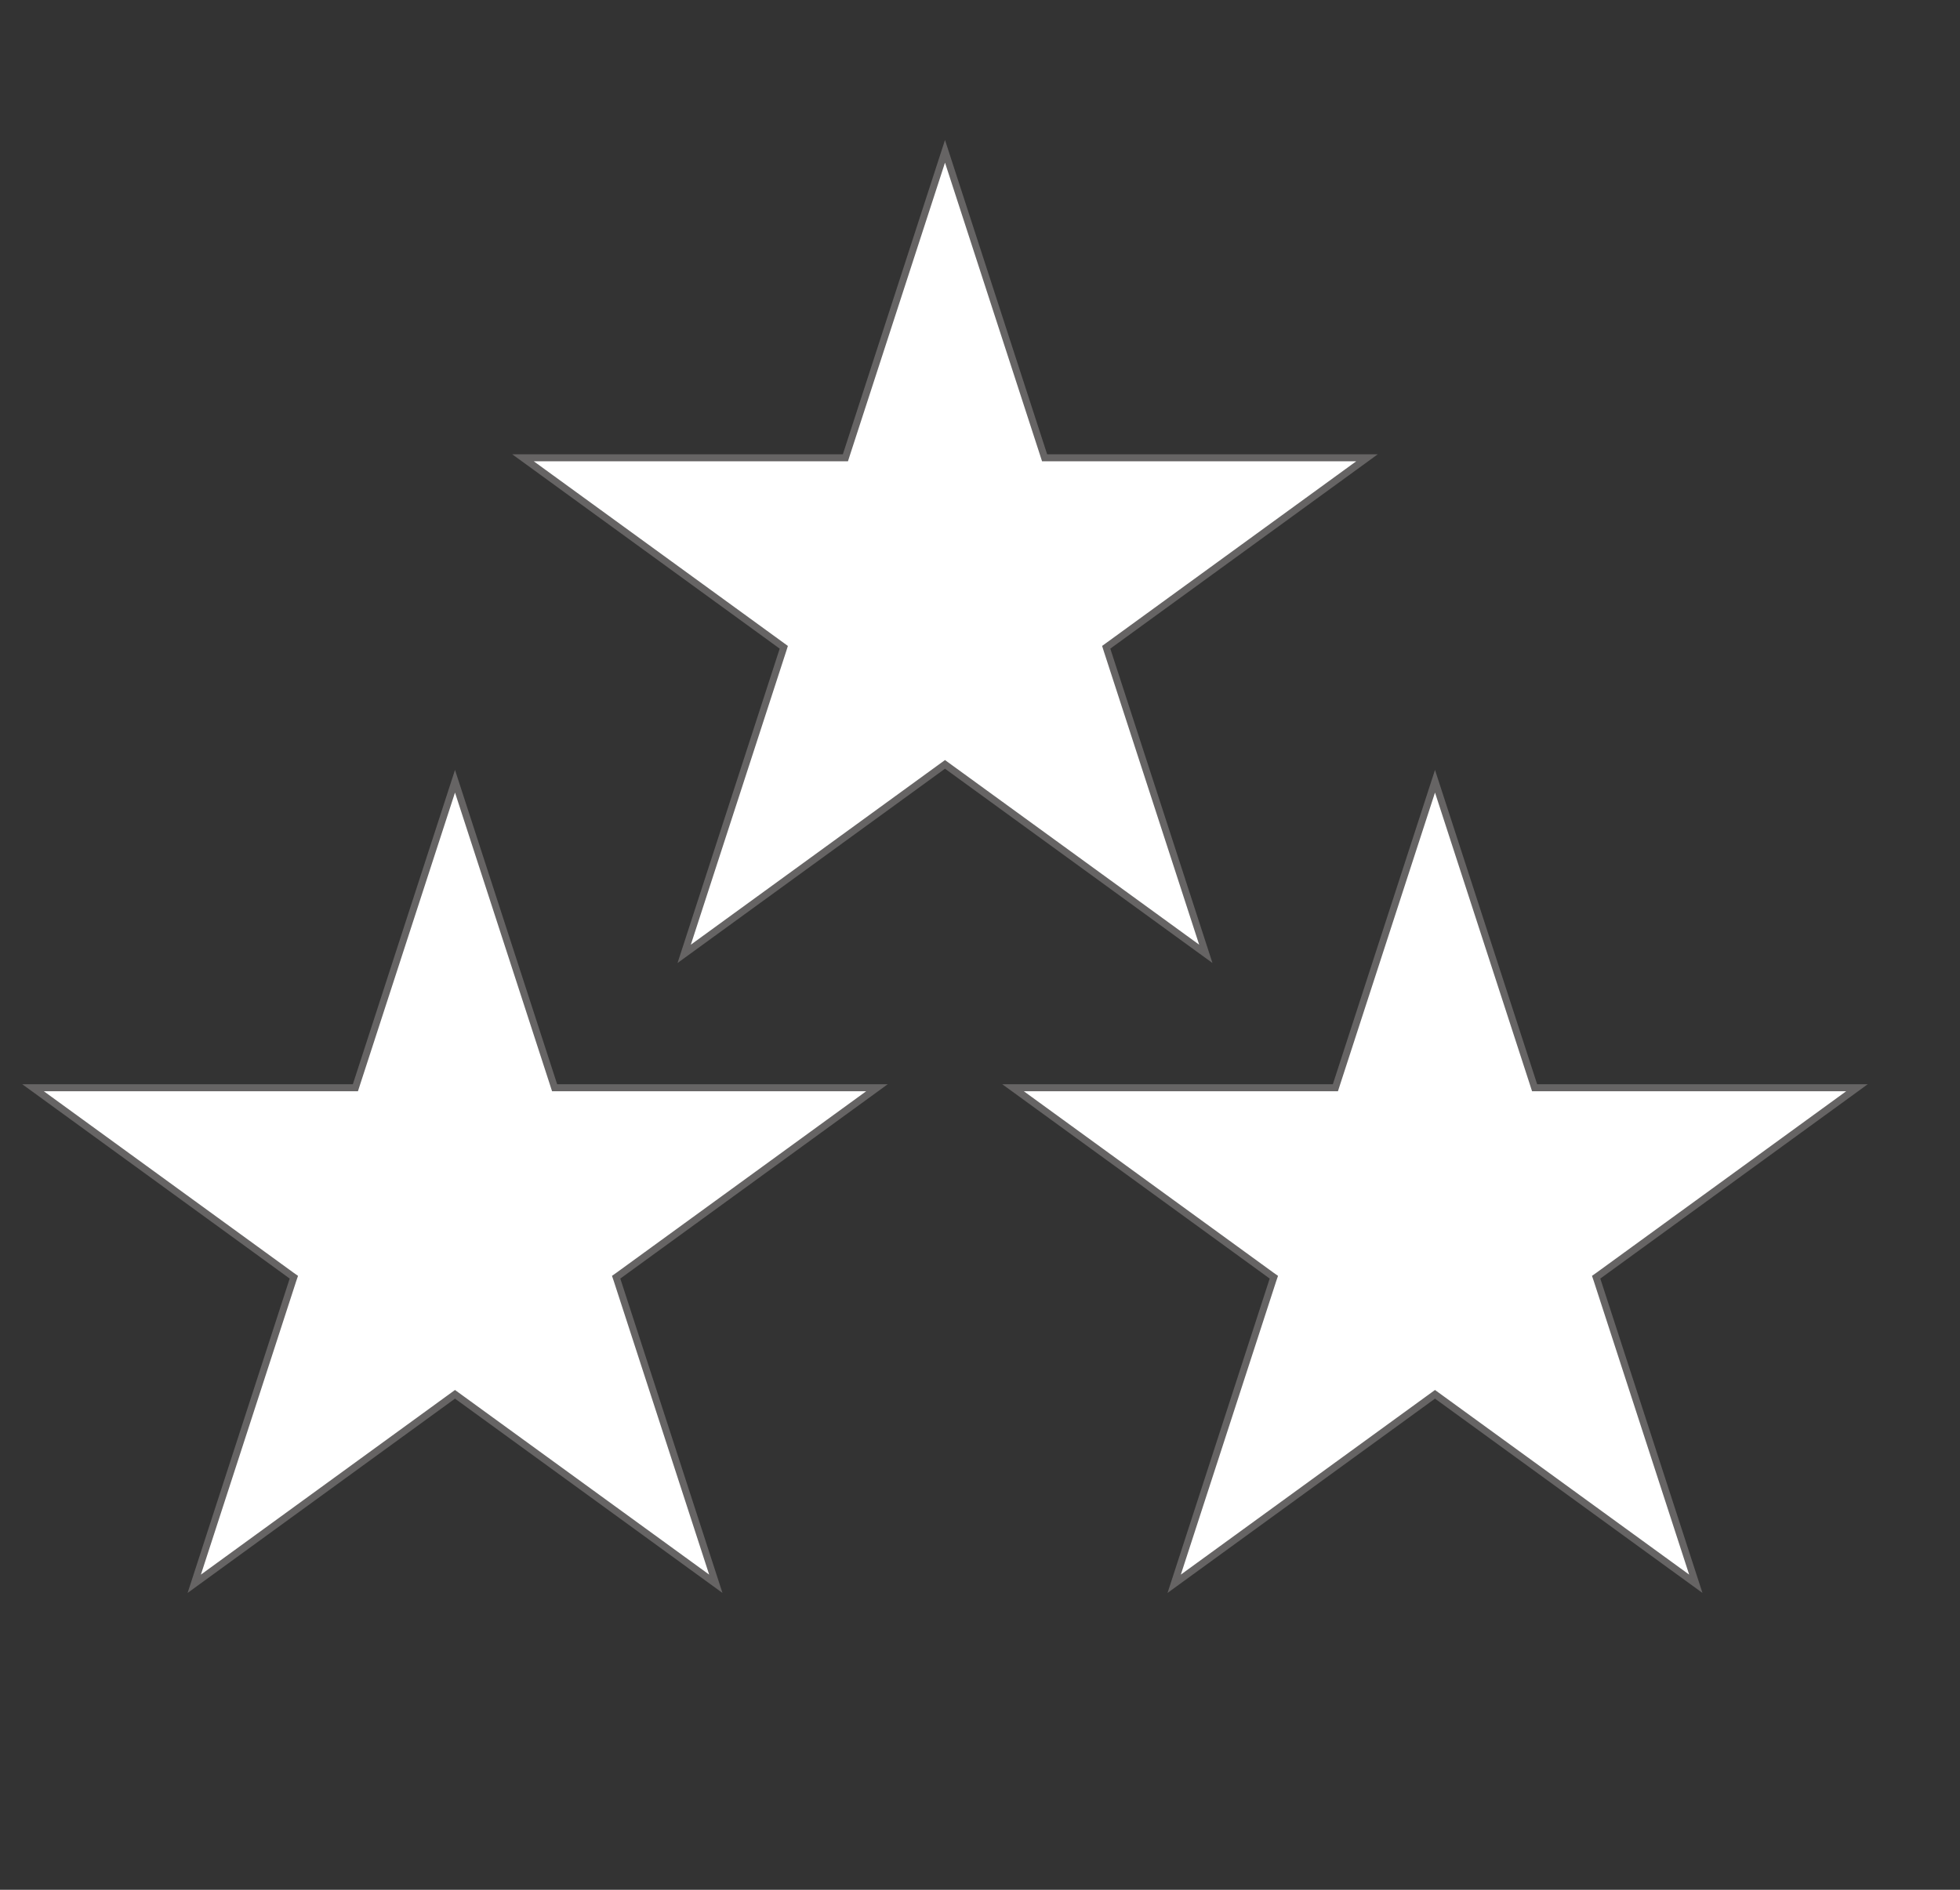 <svg width="28" height="27" viewBox="0 0 28 27" fill="none" xmlns="http://www.w3.org/2000/svg">
<rect x="0" y="0" width="28" height="27" fill="#333333" stroke="none"/>
<path d="M13.5 2.162L14.912 6.507L14.923 6.541H14.959H19.528L15.832 9.227L15.803 9.248L15.814 9.283L17.226 13.628L13.529 10.942L13.5 10.921L13.471 10.942L9.774 13.628L11.186 9.283L11.197 9.248L11.168 9.227L7.472 6.541H12.041H12.077L12.088 6.507L13.5 2.162Z" fill="white" stroke="#666464" stroke-width="0.1"/>
<path d="M20.5 11.162L21.912 15.507L21.923 15.541H21.959H26.528L22.832 18.227L22.802 18.248L22.814 18.283L24.226 22.628L20.529 19.942L20.5 19.921L20.471 19.942L16.774 22.628L18.186 18.283L18.198 18.248L18.168 18.227L14.472 15.541H19.041H19.077L19.088 15.507L20.5 11.162Z" fill="white" stroke="#666464" stroke-width="0.1"/>
<path d="M6.5 11.162L7.912 15.507L7.923 15.541H7.959H12.528L8.832 18.227L8.802 18.248L8.814 18.283L10.226 22.628L6.529 19.942L6.5 19.921L6.471 19.942L2.775 22.628L4.186 18.283L4.198 18.248L4.168 18.227L0.472 15.541H5.041H5.077L5.088 15.507L6.5 11.162Z" fill="white" stroke="#666464" stroke-width="0.1"/>
</svg>
